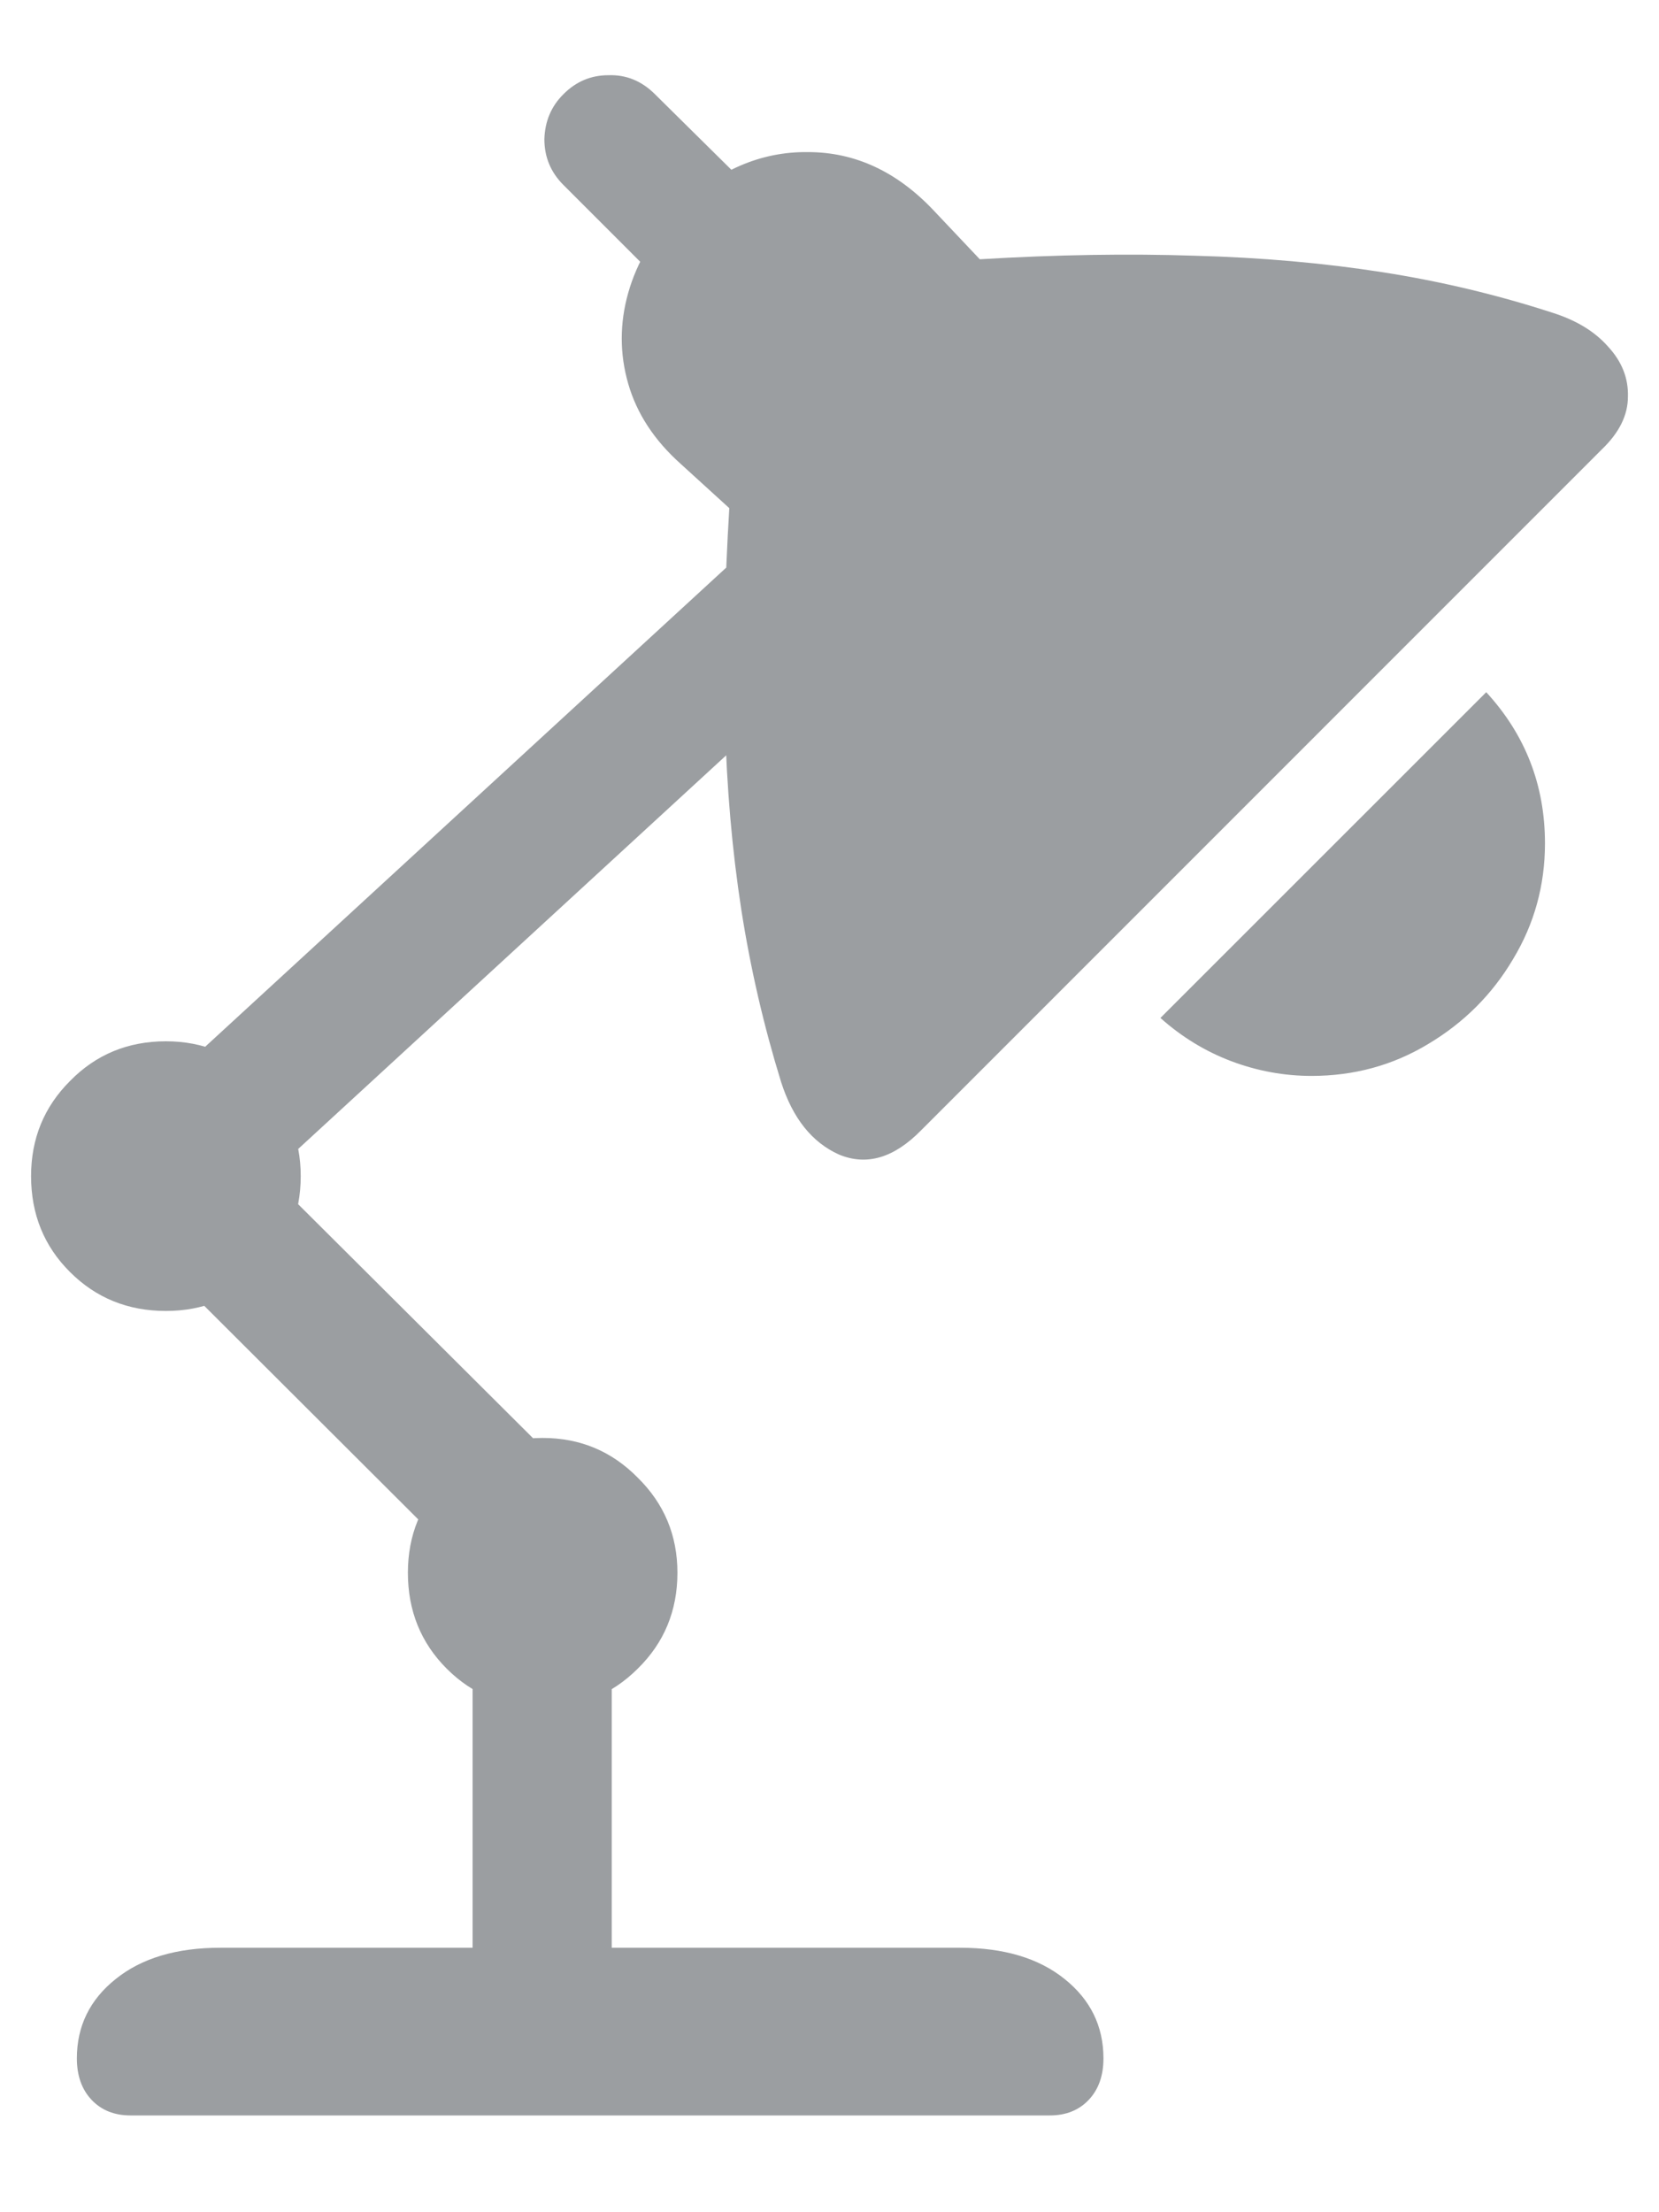 <svg width="15" height="20" viewBox="0 0 15 20" fill="none" xmlns="http://www.w3.org/2000/svg">
<path d="M8.328 10.219C8.083 10.469 7.836 10.542 7.586 10.438C7.341 10.328 7.167 10.109 7.062 9.781C6.906 9.276 6.786 8.758 6.703 8.227C6.62 7.69 6.57 7.122 6.555 6.523C6.539 5.924 6.552 5.281 6.594 4.594L6.156 4.195C5.917 3.982 5.758 3.74 5.68 3.469C5.602 3.198 5.602 2.924 5.68 2.648C5.758 2.372 5.909 2.117 6.133 1.883C6.487 1.539 6.878 1.37 7.305 1.375C7.732 1.375 8.112 1.552 8.445 1.906L8.859 2.344C9.557 2.302 10.206 2.292 10.805 2.312C11.404 2.328 11.969 2.378 12.5 2.461C13.031 2.544 13.544 2.667 14.039 2.828C14.253 2.896 14.419 2.997 14.539 3.133C14.664 3.268 14.724 3.419 14.719 3.586C14.719 3.753 14.641 3.911 14.484 4.062L8.328 10.219ZM6.492 3.07L5.094 1.672C4.979 1.557 4.922 1.419 4.922 1.258C4.927 1.096 4.984 0.961 5.094 0.852C5.208 0.737 5.344 0.68 5.5 0.68C5.661 0.674 5.802 0.732 5.922 0.852L7.32 2.234L6.492 3.07ZM11.859 9.727C11.609 9.727 11.367 9.682 11.133 9.594C10.898 9.505 10.685 9.375 10.492 9.203L13.438 6.258C13.792 6.643 13.969 7.099 13.969 7.625C13.969 8.005 13.872 8.354 13.68 8.672C13.492 8.99 13.237 9.245 12.914 9.438C12.596 9.63 12.245 9.727 11.859 9.727ZM1.758 11.25L0.906 10.336L6.828 4.891L7.688 5.797L1.758 11.25ZM1.5 11.852C1.156 11.852 0.867 11.734 0.633 11.5C0.398 11.266 0.281 10.977 0.281 10.633C0.281 10.294 0.398 10.008 0.633 9.773C0.867 9.534 1.156 9.414 1.5 9.414C1.839 9.414 2.125 9.534 2.359 9.773C2.599 10.008 2.719 10.294 2.719 10.633C2.719 10.977 2.599 11.266 2.359 11.5C2.125 11.734 1.839 11.852 1.5 11.852ZM4.672 14.625L0.797 10.758L1.68 9.875L5.562 13.742L4.672 14.625ZM4.906 15.438C4.562 15.438 4.273 15.32 4.039 15.086C3.805 14.852 3.688 14.562 3.688 14.219C3.688 13.88 3.805 13.594 4.039 13.359C4.273 13.12 4.562 13 4.906 13C5.245 13 5.531 13.12 5.766 13.359C6.005 13.594 6.125 13.88 6.125 14.219C6.125 14.562 6.005 14.852 5.766 15.086C5.531 15.32 5.245 15.438 4.906 15.438ZM4.273 18.023V14.25H5.531V18.023H4.273ZM1.18 19.125C1.034 19.125 0.917 19.078 0.828 18.984C0.74 18.891 0.695 18.766 0.695 18.609C0.695 18.318 0.812 18.078 1.047 17.891C1.281 17.703 1.596 17.609 1.992 17.609H8.68C9.076 17.609 9.391 17.703 9.625 17.891C9.859 18.078 9.977 18.318 9.977 18.609C9.977 18.766 9.932 18.891 9.844 18.984C9.755 19.078 9.638 19.125 9.492 19.125H1.18Z" fill="#9B9EA1"/>
</svg>
